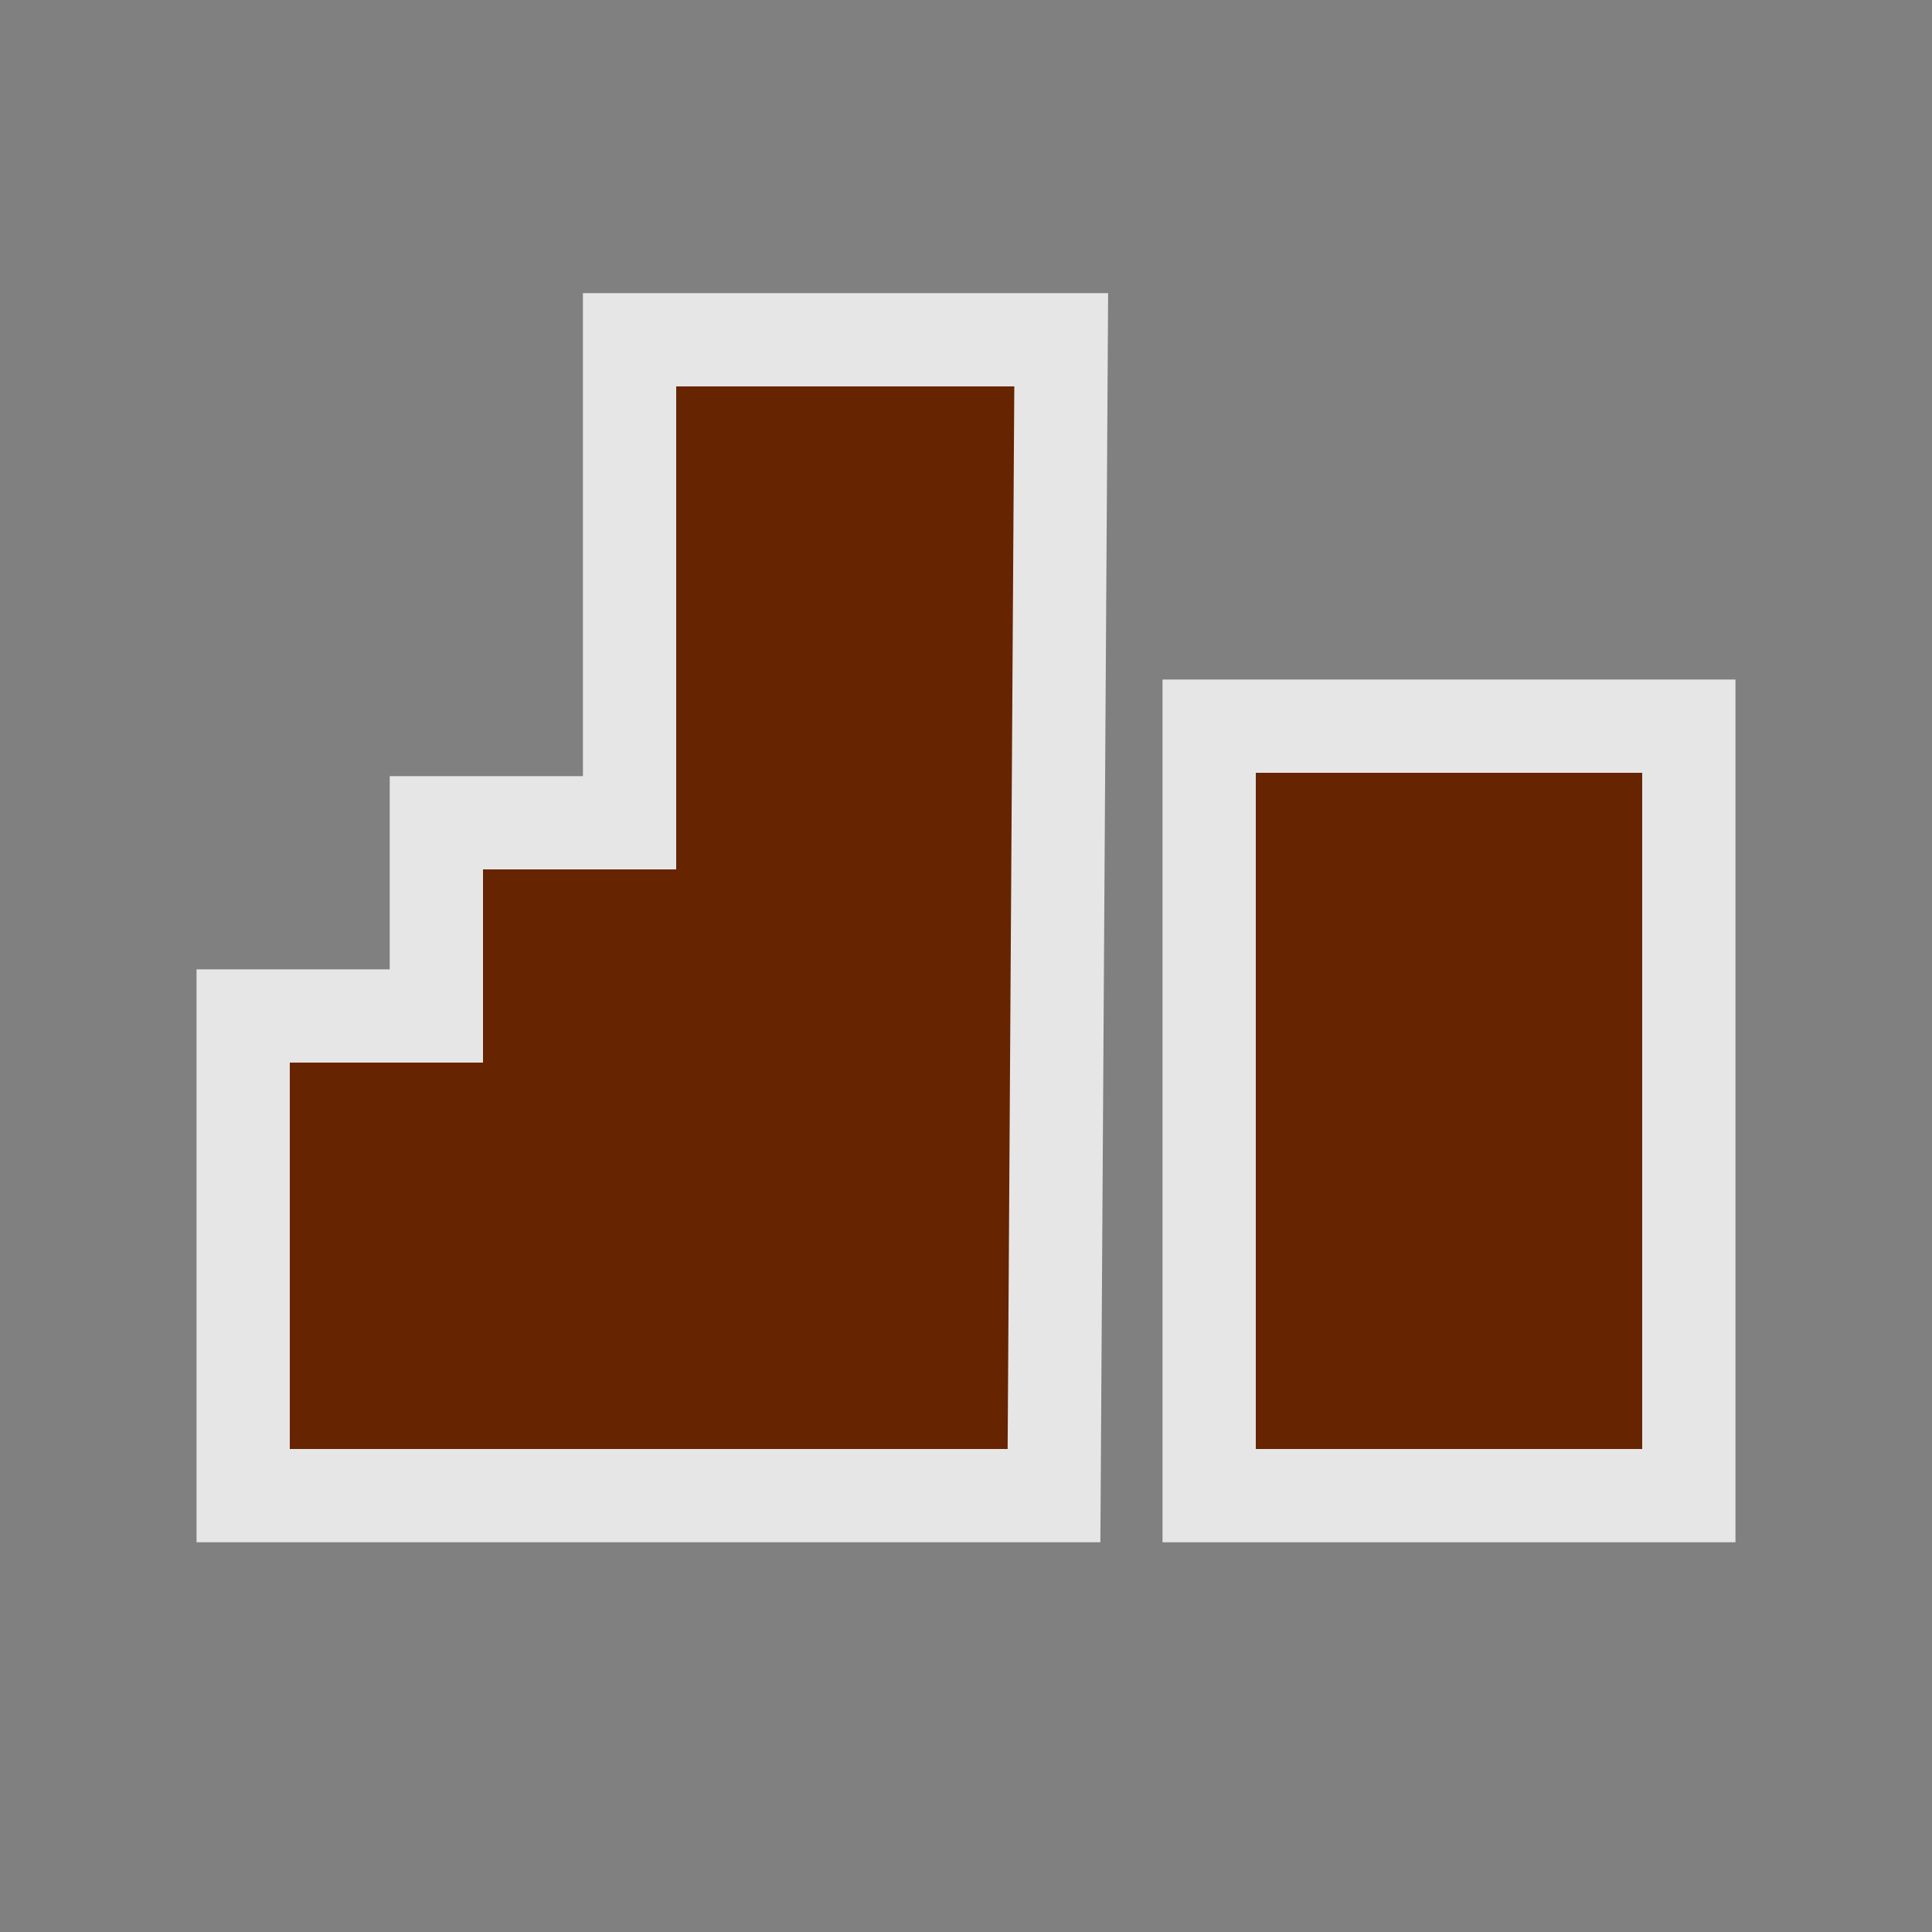 <?xml version="1.0" encoding="UTF-8" standalone="no"?>
<svg xmlns:rdf="http://www.w3.org/1999/02/22-rdf-syntax-ns#" xmlns="http://www.w3.org/2000/svg" height="580" width="580" version="1.1" xmlns:cc="http://creativecommons.org/ns#" xmlns:dc="http://purl.org/dc/elements/1.1/">
 <rect width="100%" height="100%" fill="#808080" stroke="none"/>
 <title>ruins</title>
 <g fill-rule="evenodd">
  <path opacity=".8" d="m349 206v257h172v-259h-172v1 1z" fill="#fff"/>
  <path opacity=".8" d="m175 90v143h-58v58h-58v172h271.34c0.775-125 1.554-250 2.328-375h-157.67v1 1z" fill="#fff"/>
  <path fill="#672400" d="m377 232h116v203h-116z"/>
  <path fill="#672400" d="m87 435v-116h58v-58h58v-145h101.5l-2 319z"/>
 </g>
</svg>
